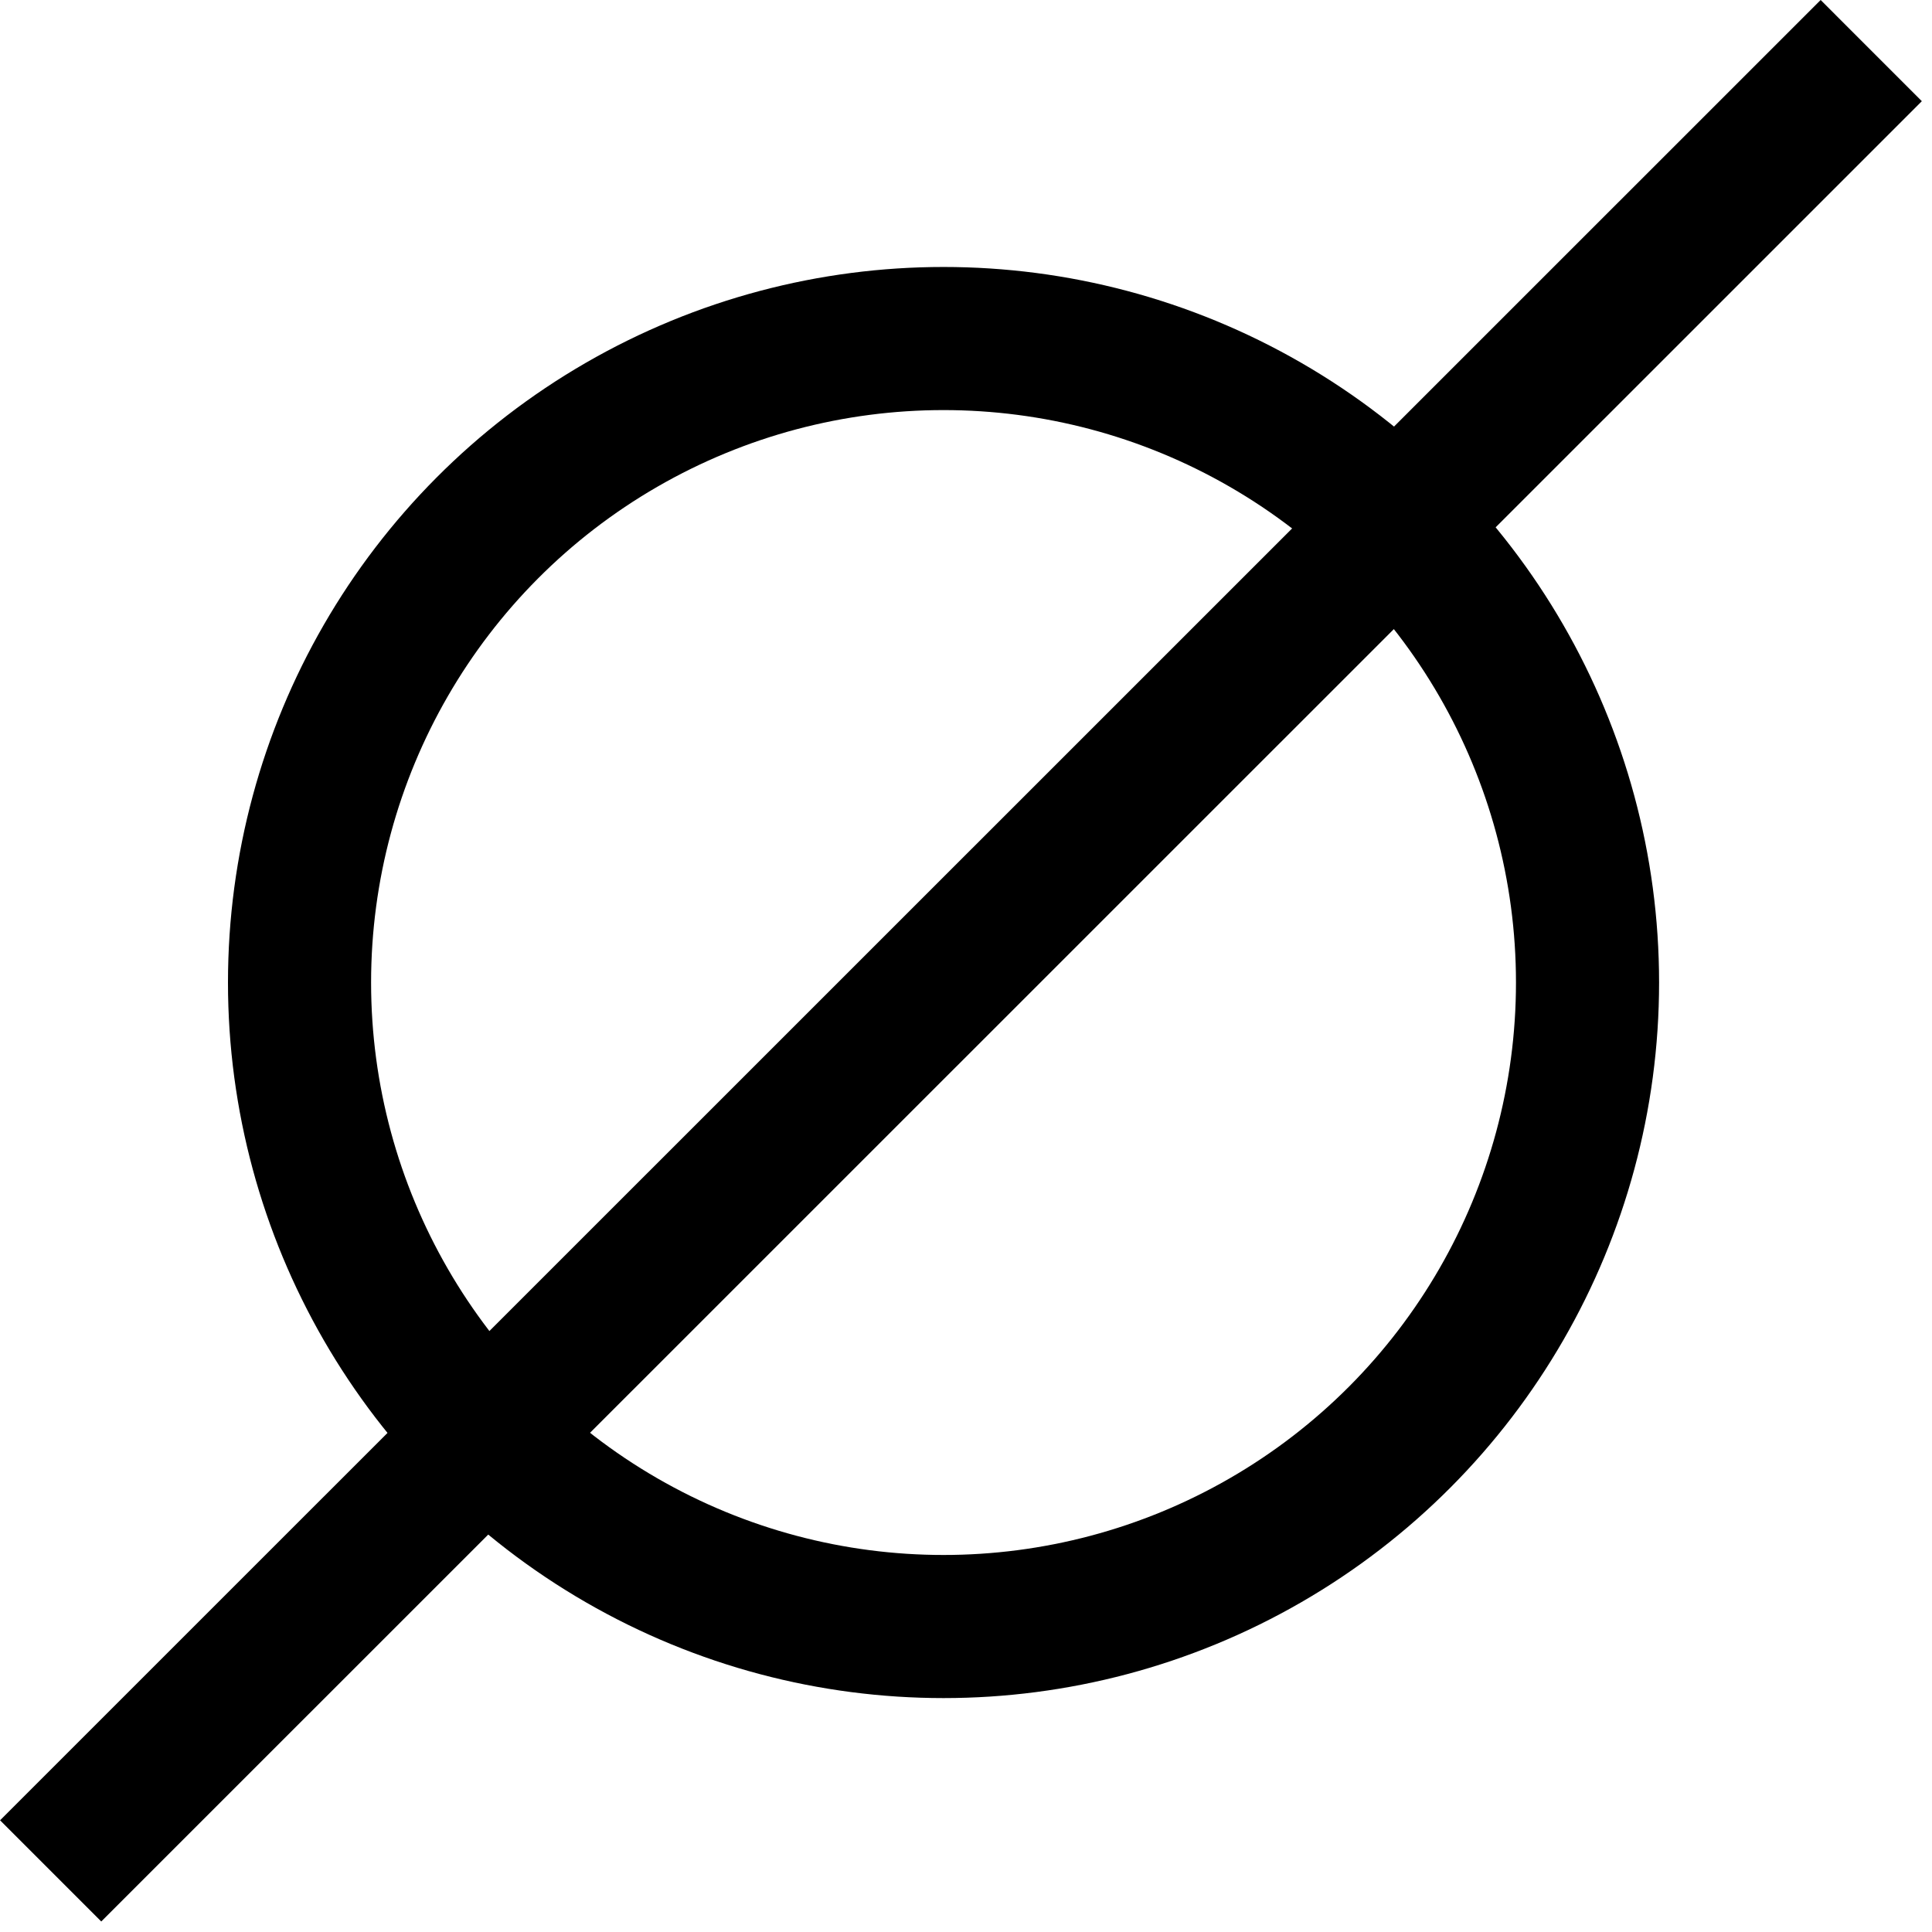 <svg xmlns="http://www.w3.org/2000/svg" viewBox="0 0 27 27"><g fill="none" stroke="currentColor" stroke-width="2"><g data-name="Эллипс 75" transform="translate(3.186 3.731)"><circle cx="10" cy="10" r="10" stroke="none"/><circle cx="10" cy="10" r="9"/></g><path data-name="Контур 623" d="M.708 26.146L26.151.707"/></g></svg>